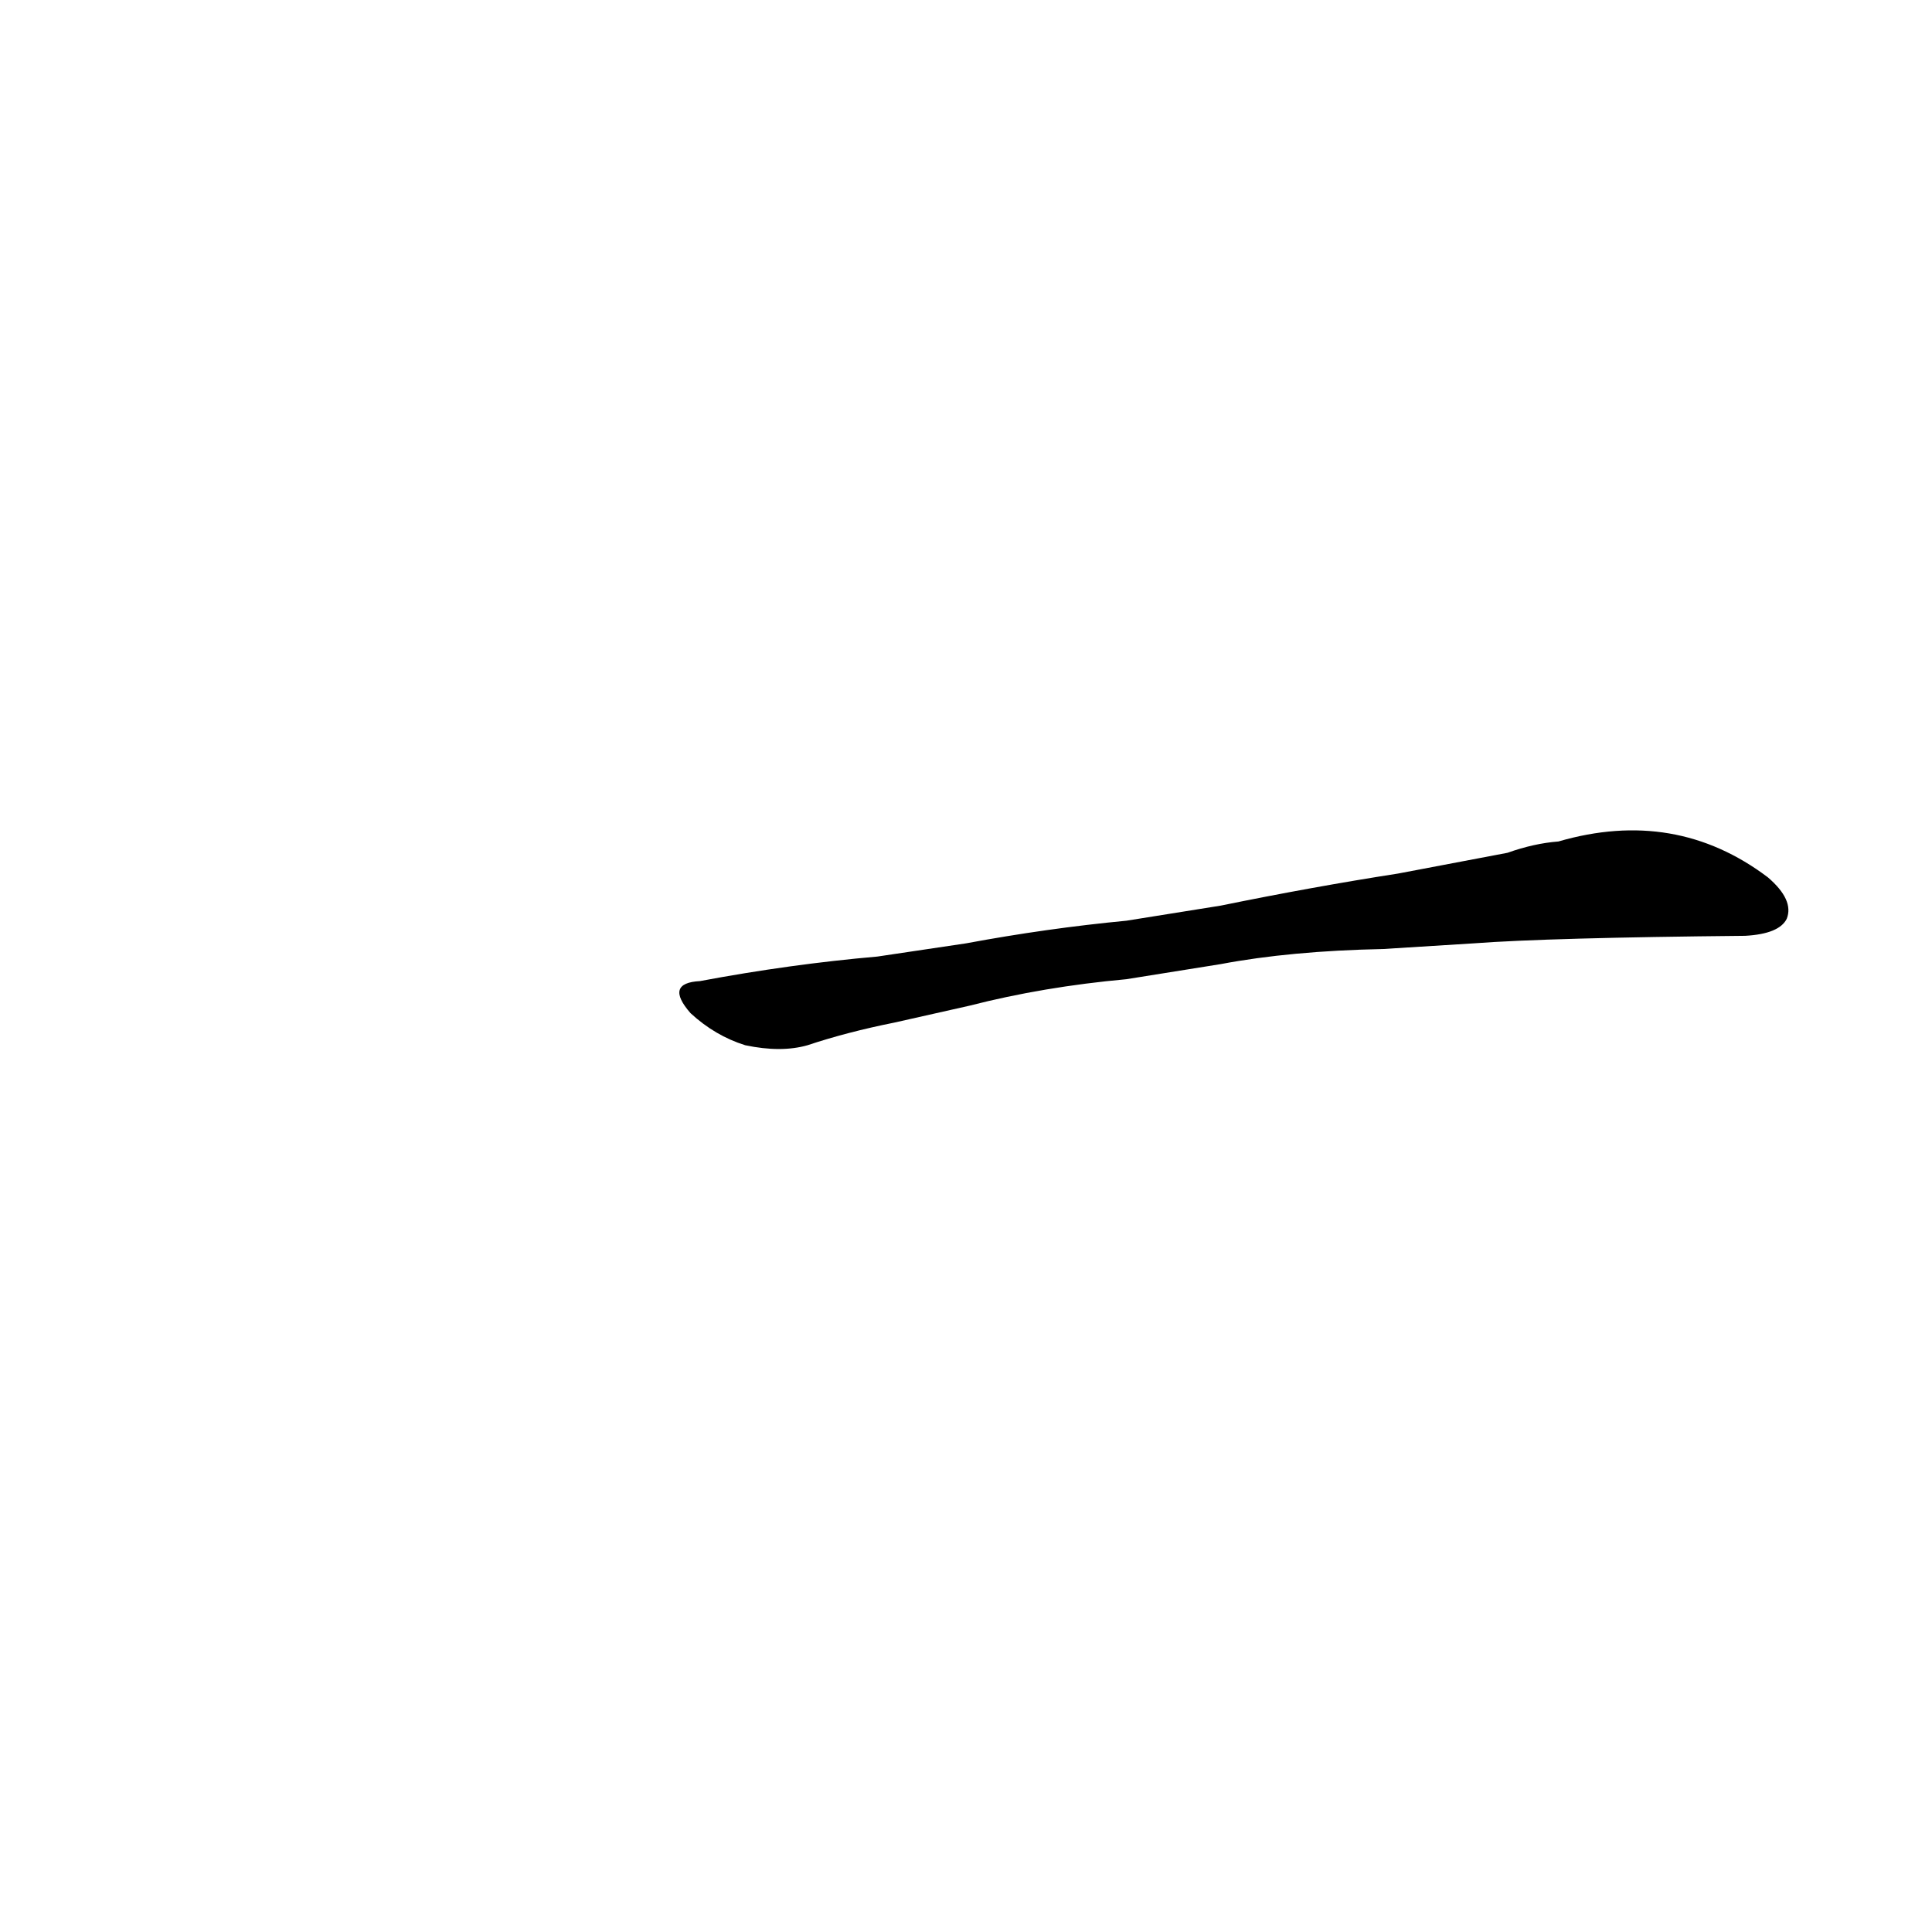 <?xml version='1.0' encoding='utf-8'?>
<svg xmlns="http://www.w3.org/2000/svg" version="1.1" viewBox="0 0 1024 1024"><g transform="scale(1, -1) translate(0, -900)"><path d="M 647 389 Q 684 396 733 397 L 781 400 Q 821 403 925 404 Q 943 405 947 413 Q 951 423 937 435 Q 888 472 826 454 Q 813 453 799 448 L 741 437 Q 696 430 647 420 L 597 412 Q 555 408 512 400 L 465 393 Q 419 389 371 380 Q 352 379 366 363 Q 379 351 395 346 Q 414 342 428 346 Q 449 353 474 358 L 514 367 Q 553 377 597 381 L 647 389 Z" fill="black" /></g></svg>